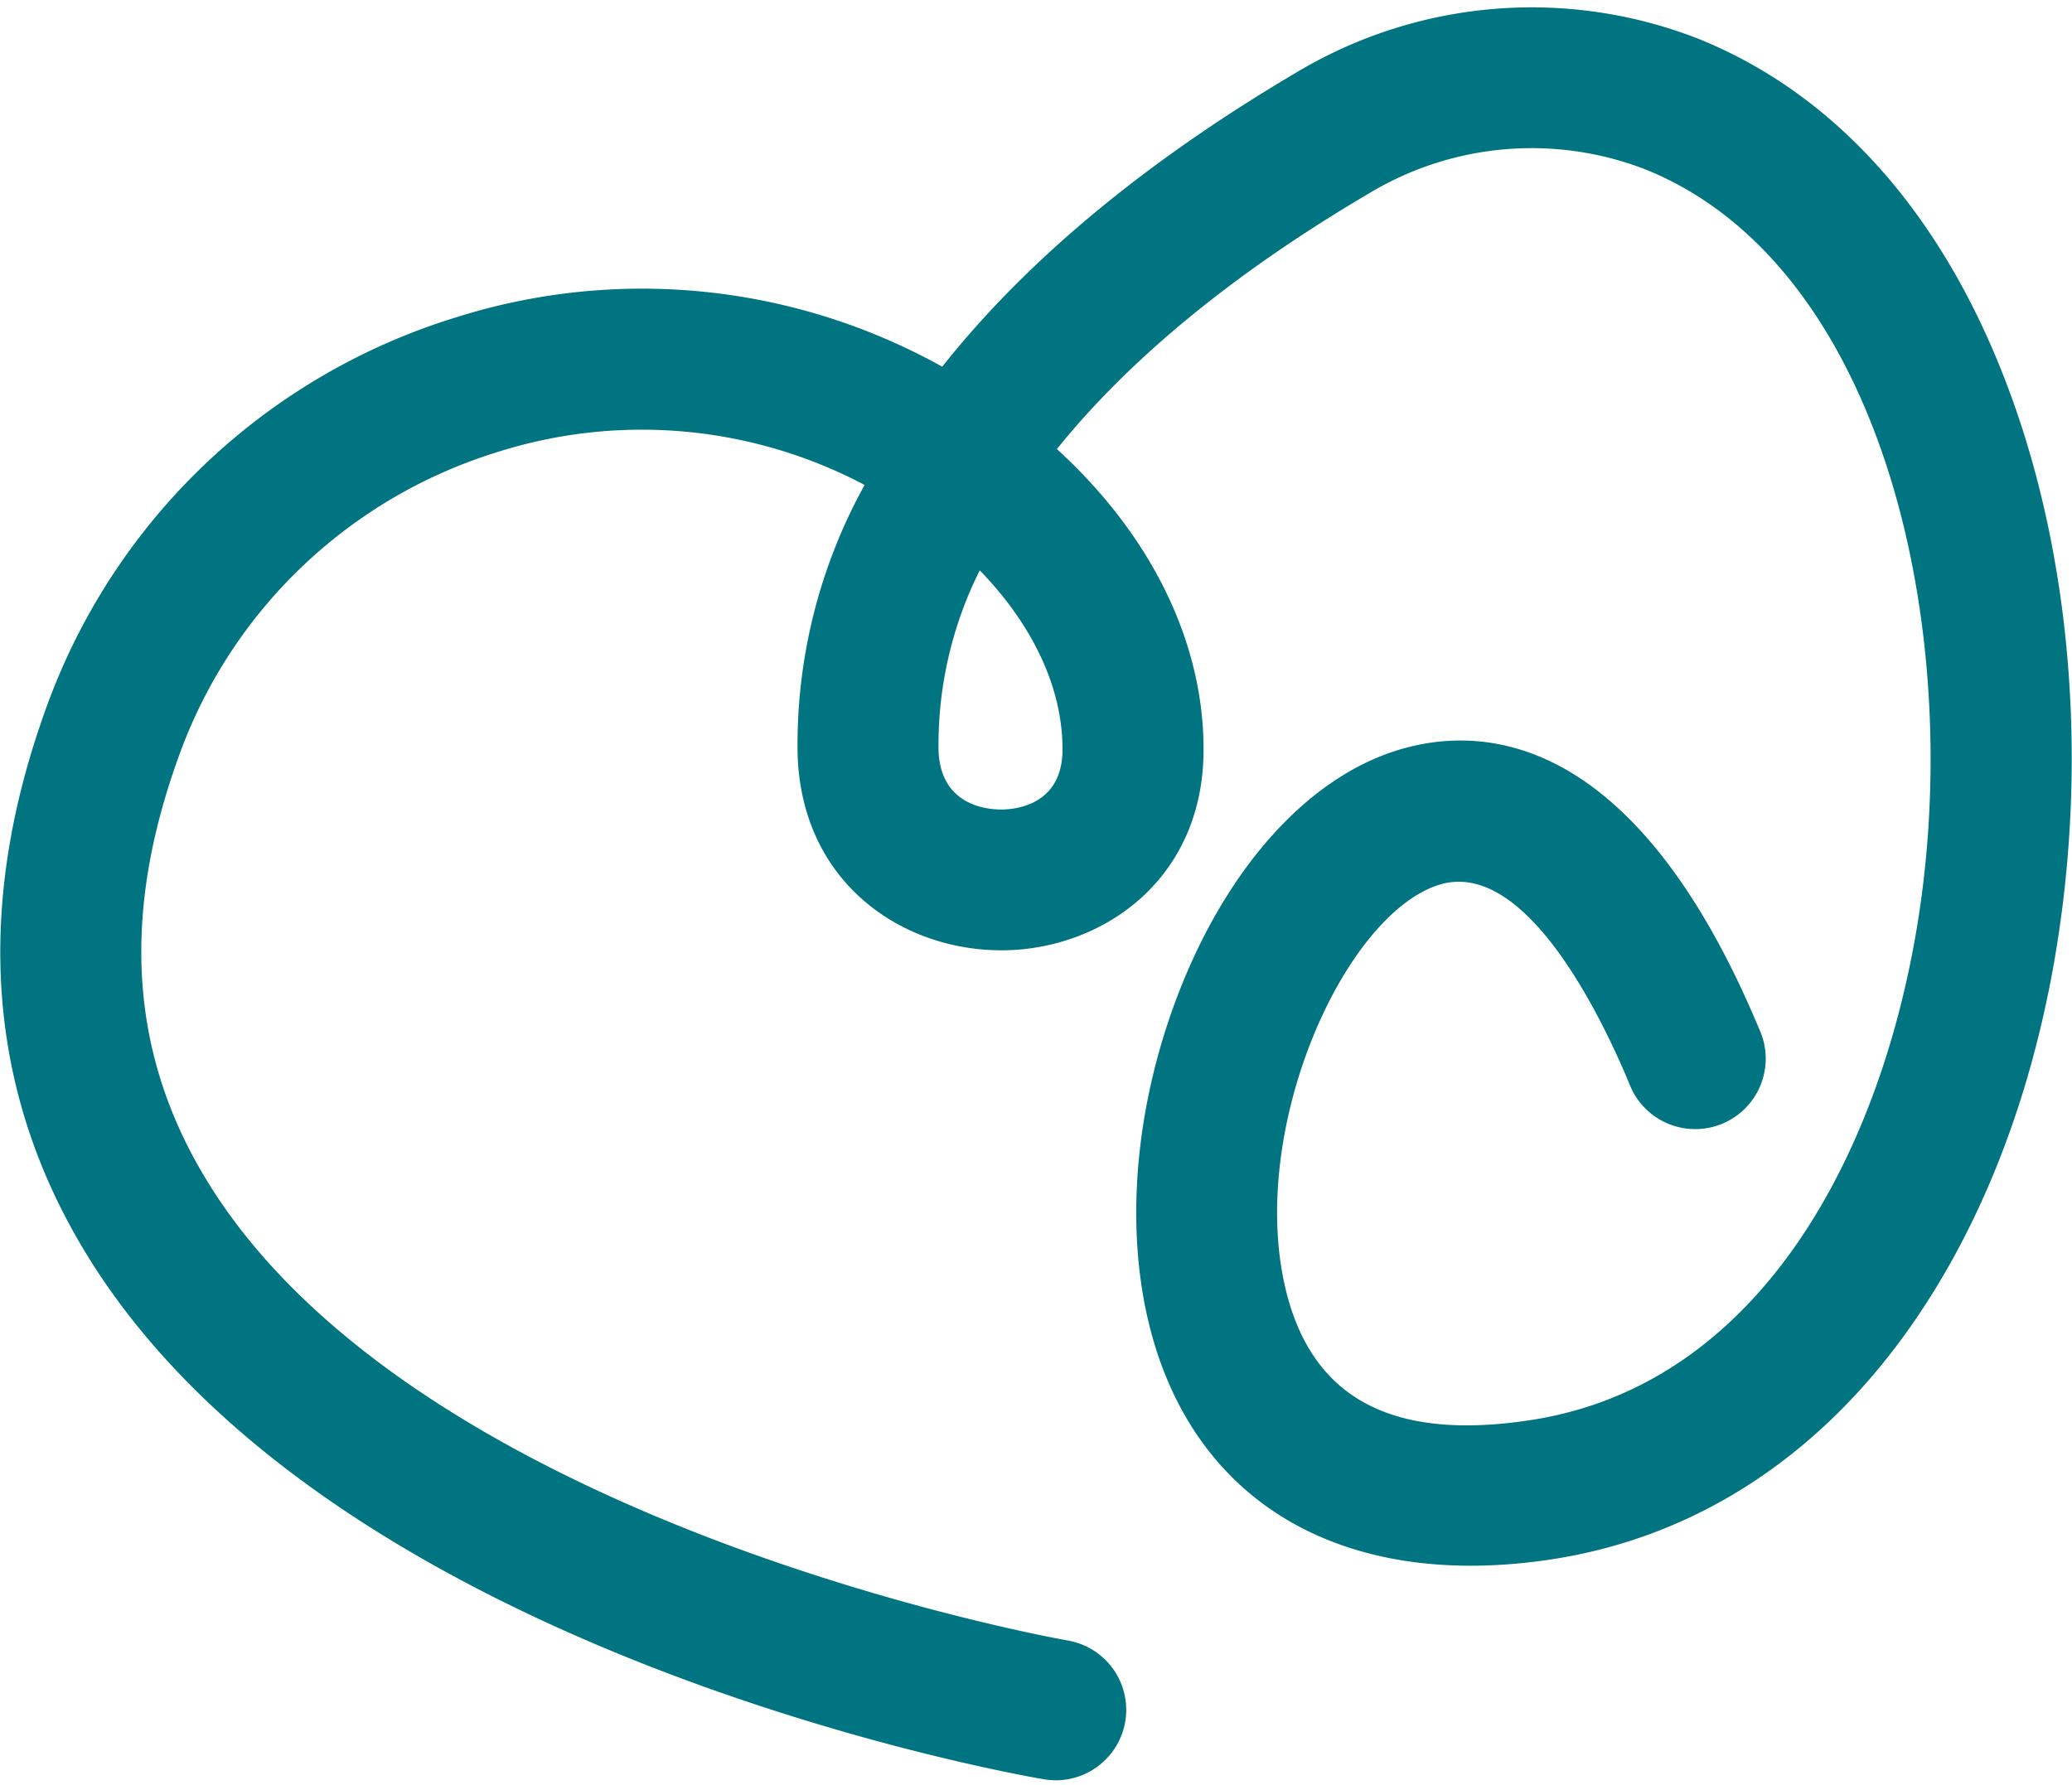 <svg xmlns="http://www.w3.org/2000/svg" xmlns:xlink="http://www.w3.org/1999/xlink" width="164.609" height="141.857" viewBox="0 0 164.609 141.857">
  <defs>
    <clipPath id="clip-path">
      <path id="Path_378" data-name="Path 378" d="M547.742,96H712.352V237.857H547.742Zm0,0" transform="translate(-547.742 -96)" fill="#007480"/>
    </clipPath>
  </defs>
  <g id="Group_89" data-name="Group 89" transform="translate(-11.163 -123.124)">
    <g id="Group_82" data-name="Group 82" transform="translate(11.163 87.368)">
      <g id="Group_23" data-name="Group 23" transform="translate(0 35.756)" clip-path="url(#clip-path)">
        <path id="Path_377" data-name="Path 377" d="M631.628,237.817a5.677,5.677,0,0,1-.943-.079c-2.343-.4-57.536-10.1-76.537-42.525-7.411-12.625-8.352-26.861-2.828-42.3a50.511,50.511,0,0,1,2.269-5.408,50.3,50.3,0,0,1,10.335-14.145,50.337,50.337,0,0,1,9.346-7.065A50.272,50.272,0,0,1,584,121.578a48.957,48.957,0,0,1,24.641-1.268,49.026,49.026,0,0,1,9.5,2.991,49.155,49.155,0,0,1,4.472,2.2c6.721-8.484,16.209-16.361,28.28-23.462A36.361,36.361,0,0,1,682.563,99.4c10.973,4.371,19.521,13.944,24.69,27.682,4.531,12.017,6.108,26.421,4.447,40.561-1.545,13.135-5.712,24.886-12.057,33.981-7.34,10.523-17.319,16.982-28.867,18.676-16.566,2.438-28.464-4.7-31.82-19.089-1.889-8.1-.872-17.883,2.787-26.832,3.877-9.461,10.018-16.144,16.851-18.344,6.485-2.09,18.876-1.995,28.929,22.11a5.577,5.577,0,0,1,.428,3.291,5.572,5.572,0,0,1-.812,2.08,5.583,5.583,0,0,1-1.564,1.6,5.742,5.742,0,0,1-.987.533,5.639,5.639,0,0,1-2.195.43,5.667,5.667,0,0,1-2.186-.461,5.65,5.65,0,0,1-.981-.547,5.56,5.56,0,0,1-.851-.731,5.533,5.533,0,0,1-1.186-1.892c-2.283-5.472-8.327-17.961-15.154-15.766-7.543,2.439-15.11,19.383-12.17,31.992,2.033,8.7,8.338,12.183,19.281,10.557,19.8-2.895,29.216-24.052,31.424-42.881,2.671-22.652-4.093-49.344-22.16-56.55a25.025,25.025,0,0,0-21.831,1.894c-11.9,7-19.731,13.987-24.858,20.352,7.5,6.85,11.694,15.37,11.652,23.978-.05,10.229-7.982,15.716-15.79,15.847h-.293c-7.782,0-15.769-5.247-16.163-15.422a42.571,42.571,0,0,1,5.319-21.551,37.877,37.877,0,0,0-29.12-2.63,39.613,39.613,0,0,0-4.285,1.593,39,39,0,0,0-7.87,4.62,38.814,38.814,0,0,0-3.477,2.964,38.913,38.913,0,0,0-5.8,7.038,39.133,39.133,0,0,0-4.01,8.188c-4.428,12.353-3.793,23.106,1.937,32.878,16.339,27.911,68.236,37.073,68.757,37.16a5.682,5.682,0,0,1,1,.27,5.43,5.43,0,0,1,.933.449,5.308,5.308,0,0,1,.838.614,5.44,5.44,0,0,1,.709.757,5.521,5.521,0,0,1,.941,1.839,5.2,5.2,0,0,1,.2,1.017,5.55,5.55,0,0,1-.172,2.056,5.574,5.574,0,0,1-.367.97,5.728,5.728,0,0,1-.542.886,5.621,5.621,0,0,1-.7.769,5.5,5.5,0,0,1-1.753,1.1,5.556,5.556,0,0,1-1,.287,5.807,5.807,0,0,1-1.032.1Zm-6.036-96.135a30.981,30.981,0,0,0-3.273,14.334c.172,4.407,3.928,4.686,5.072,4.669s4.744-.415,4.777-4.717C632.194,151.081,629.846,146.067,625.592,141.682Zm0,0" transform="translate(-547.757 -96.366)" fill="#007480"/>
      </g>
    </g>
  </g>
</svg>
